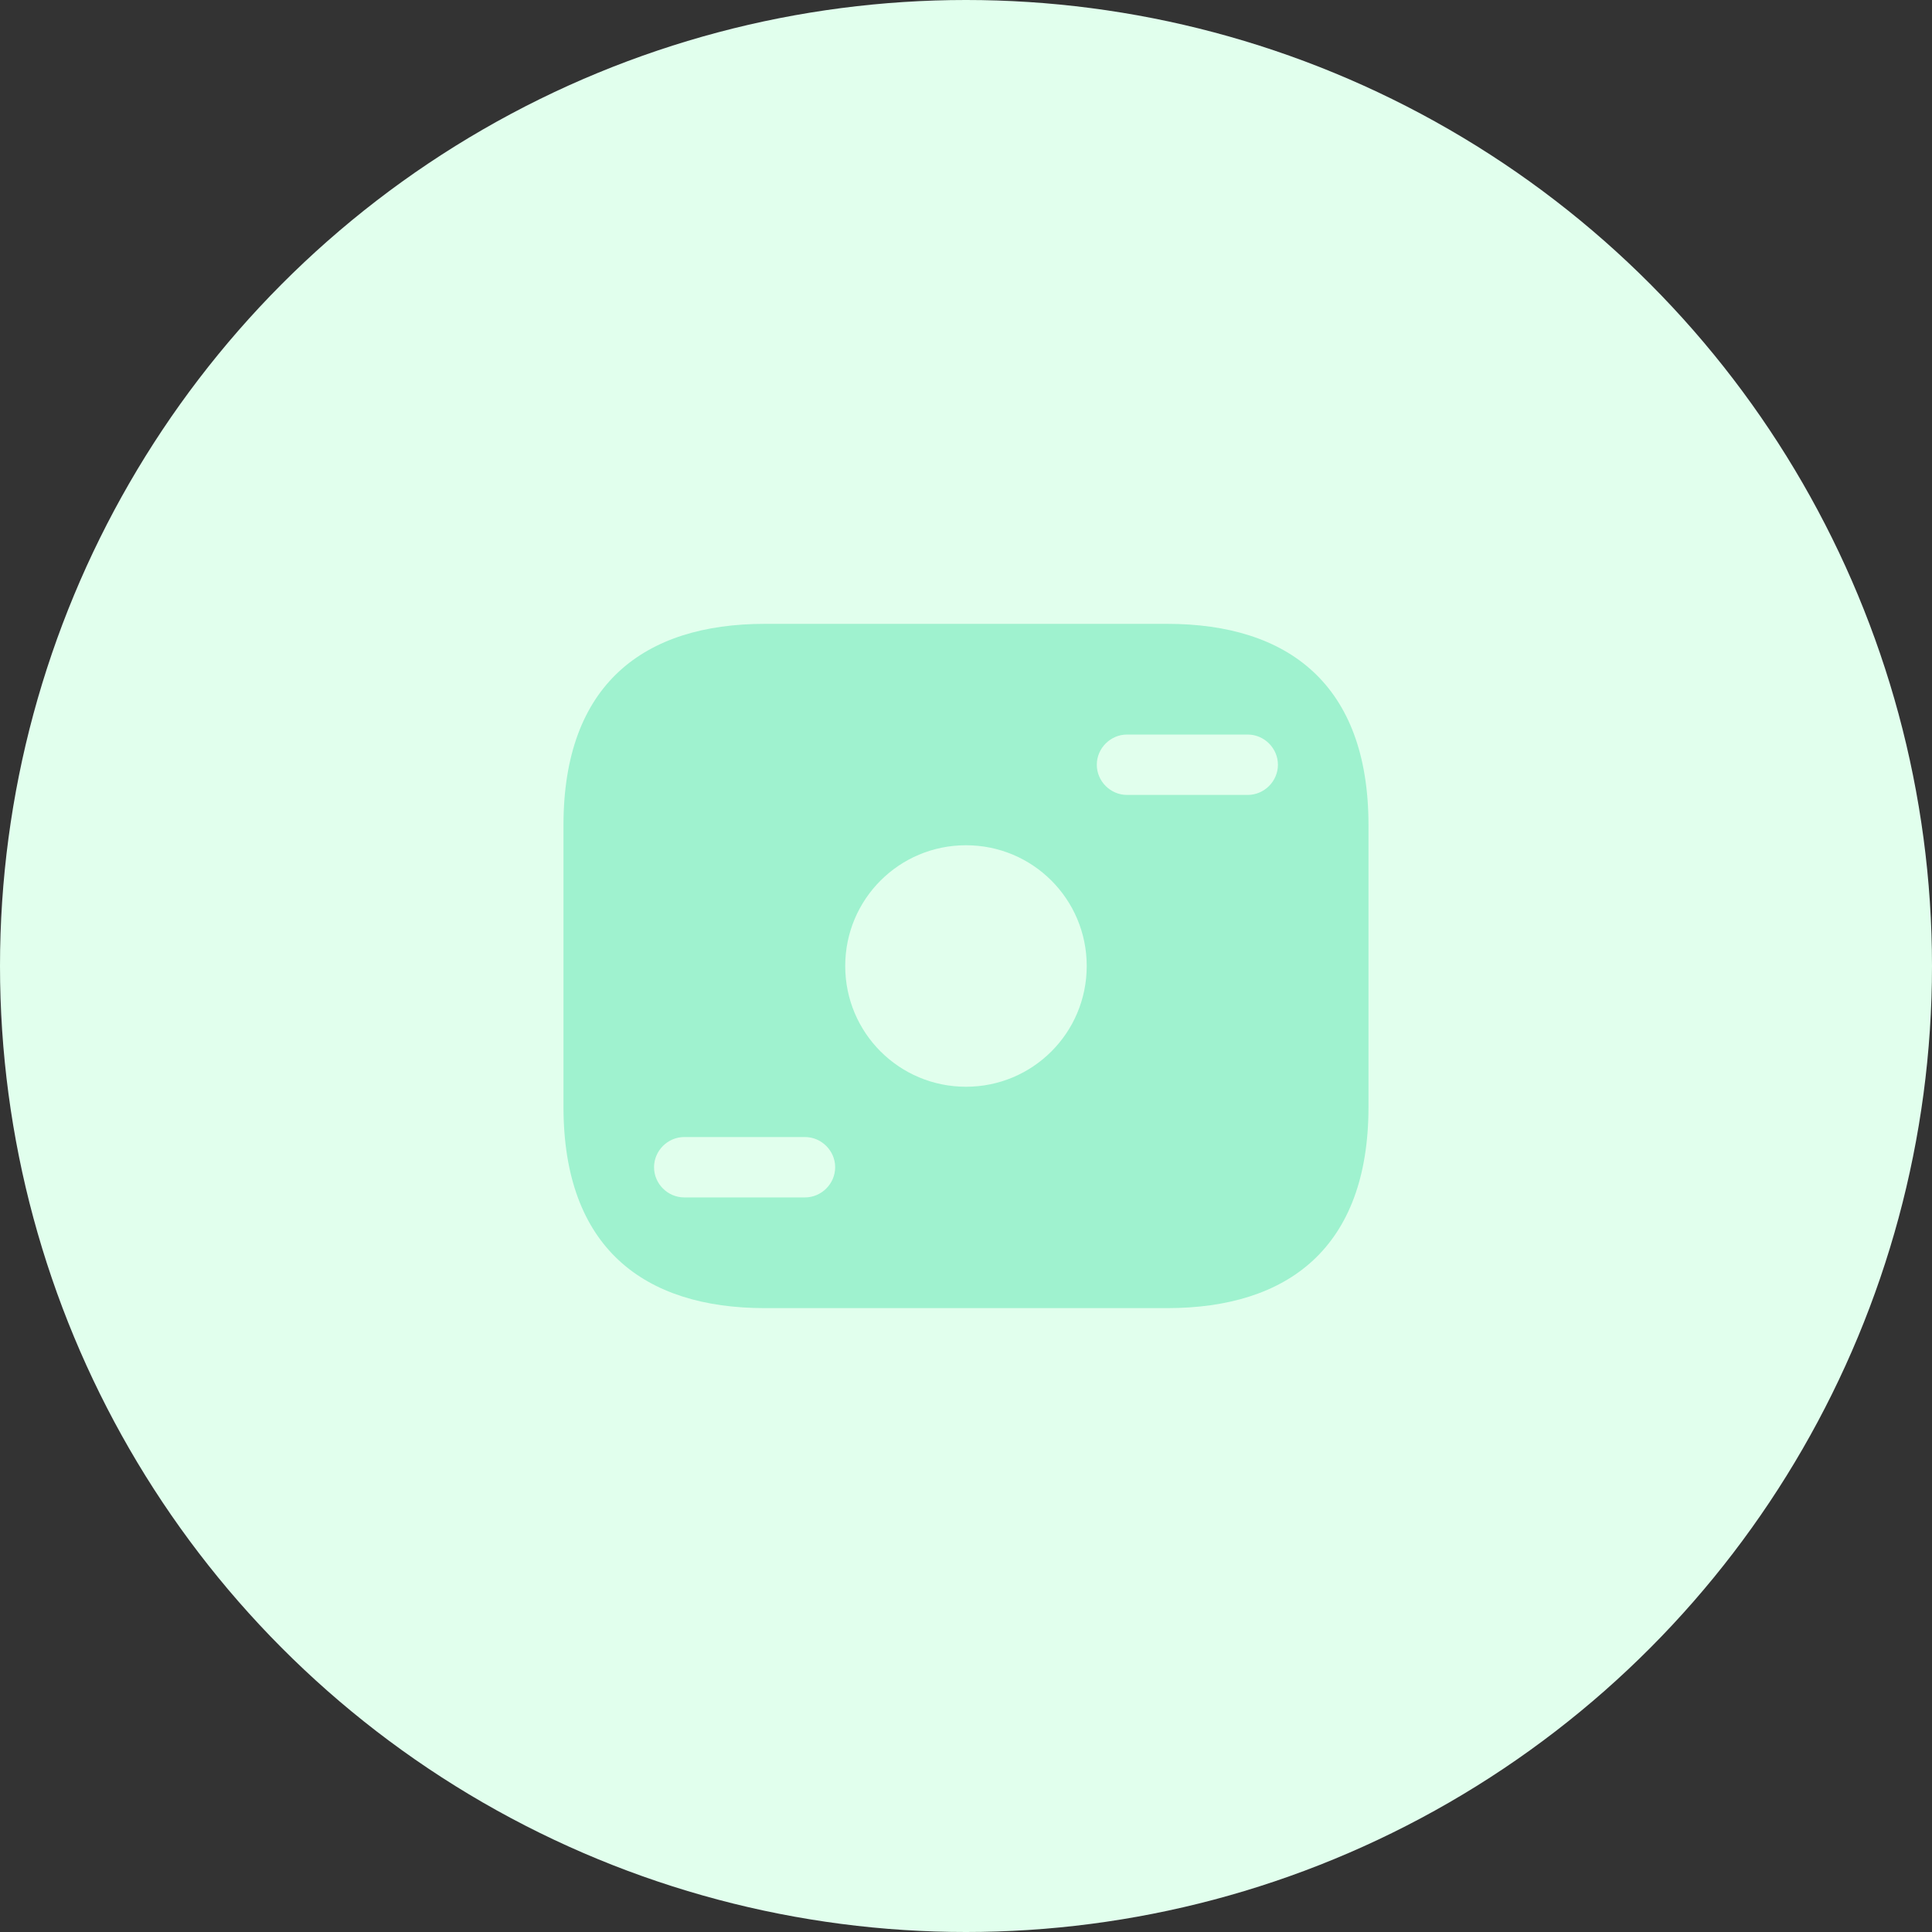 <svg width="64" height="64" viewBox="0 0 64 64" fill="none" xmlns="http://www.w3.org/2000/svg">
<rect x="0" y="0" width="64" height="64" fill="#333333" stroke="none"/>
<circle cx="32" cy="32" r="32" fill="#E1FFED"/>
<path d="M38.666 20.666H25.333C21.333 20.666 18.666 22.666 18.666 27.333V36.666C18.666 41.333 21.333 43.333 25.333 43.333H38.666C42.666 43.333 45.333 41.333 45.333 36.666V27.333C45.333 22.666 42.666 20.666 38.666 20.666ZM26.666 39.666H22.666C22.119 39.666 21.666 39.213 21.666 38.666C21.666 38.12 22.119 37.666 22.666 37.666H26.666C27.213 37.666 27.666 38.12 27.666 38.666C27.666 39.213 27.213 39.666 26.666 39.666ZM31.999 36C29.786 36 27.999 34.213 27.999 32C27.999 29.787 29.786 28 31.999 28C34.213 28 35.999 29.787 35.999 32C35.999 34.213 34.213 36 31.999 36ZM41.333 26.333H37.333C36.786 26.333 36.333 25.88 36.333 25.333C36.333 24.787 36.786 24.333 37.333 24.333H41.333C41.879 24.333 42.333 24.787 42.333 25.333C42.333 25.88 41.879 26.333 41.333 26.333Z" fill="#9FF2CF"/>
</svg>
